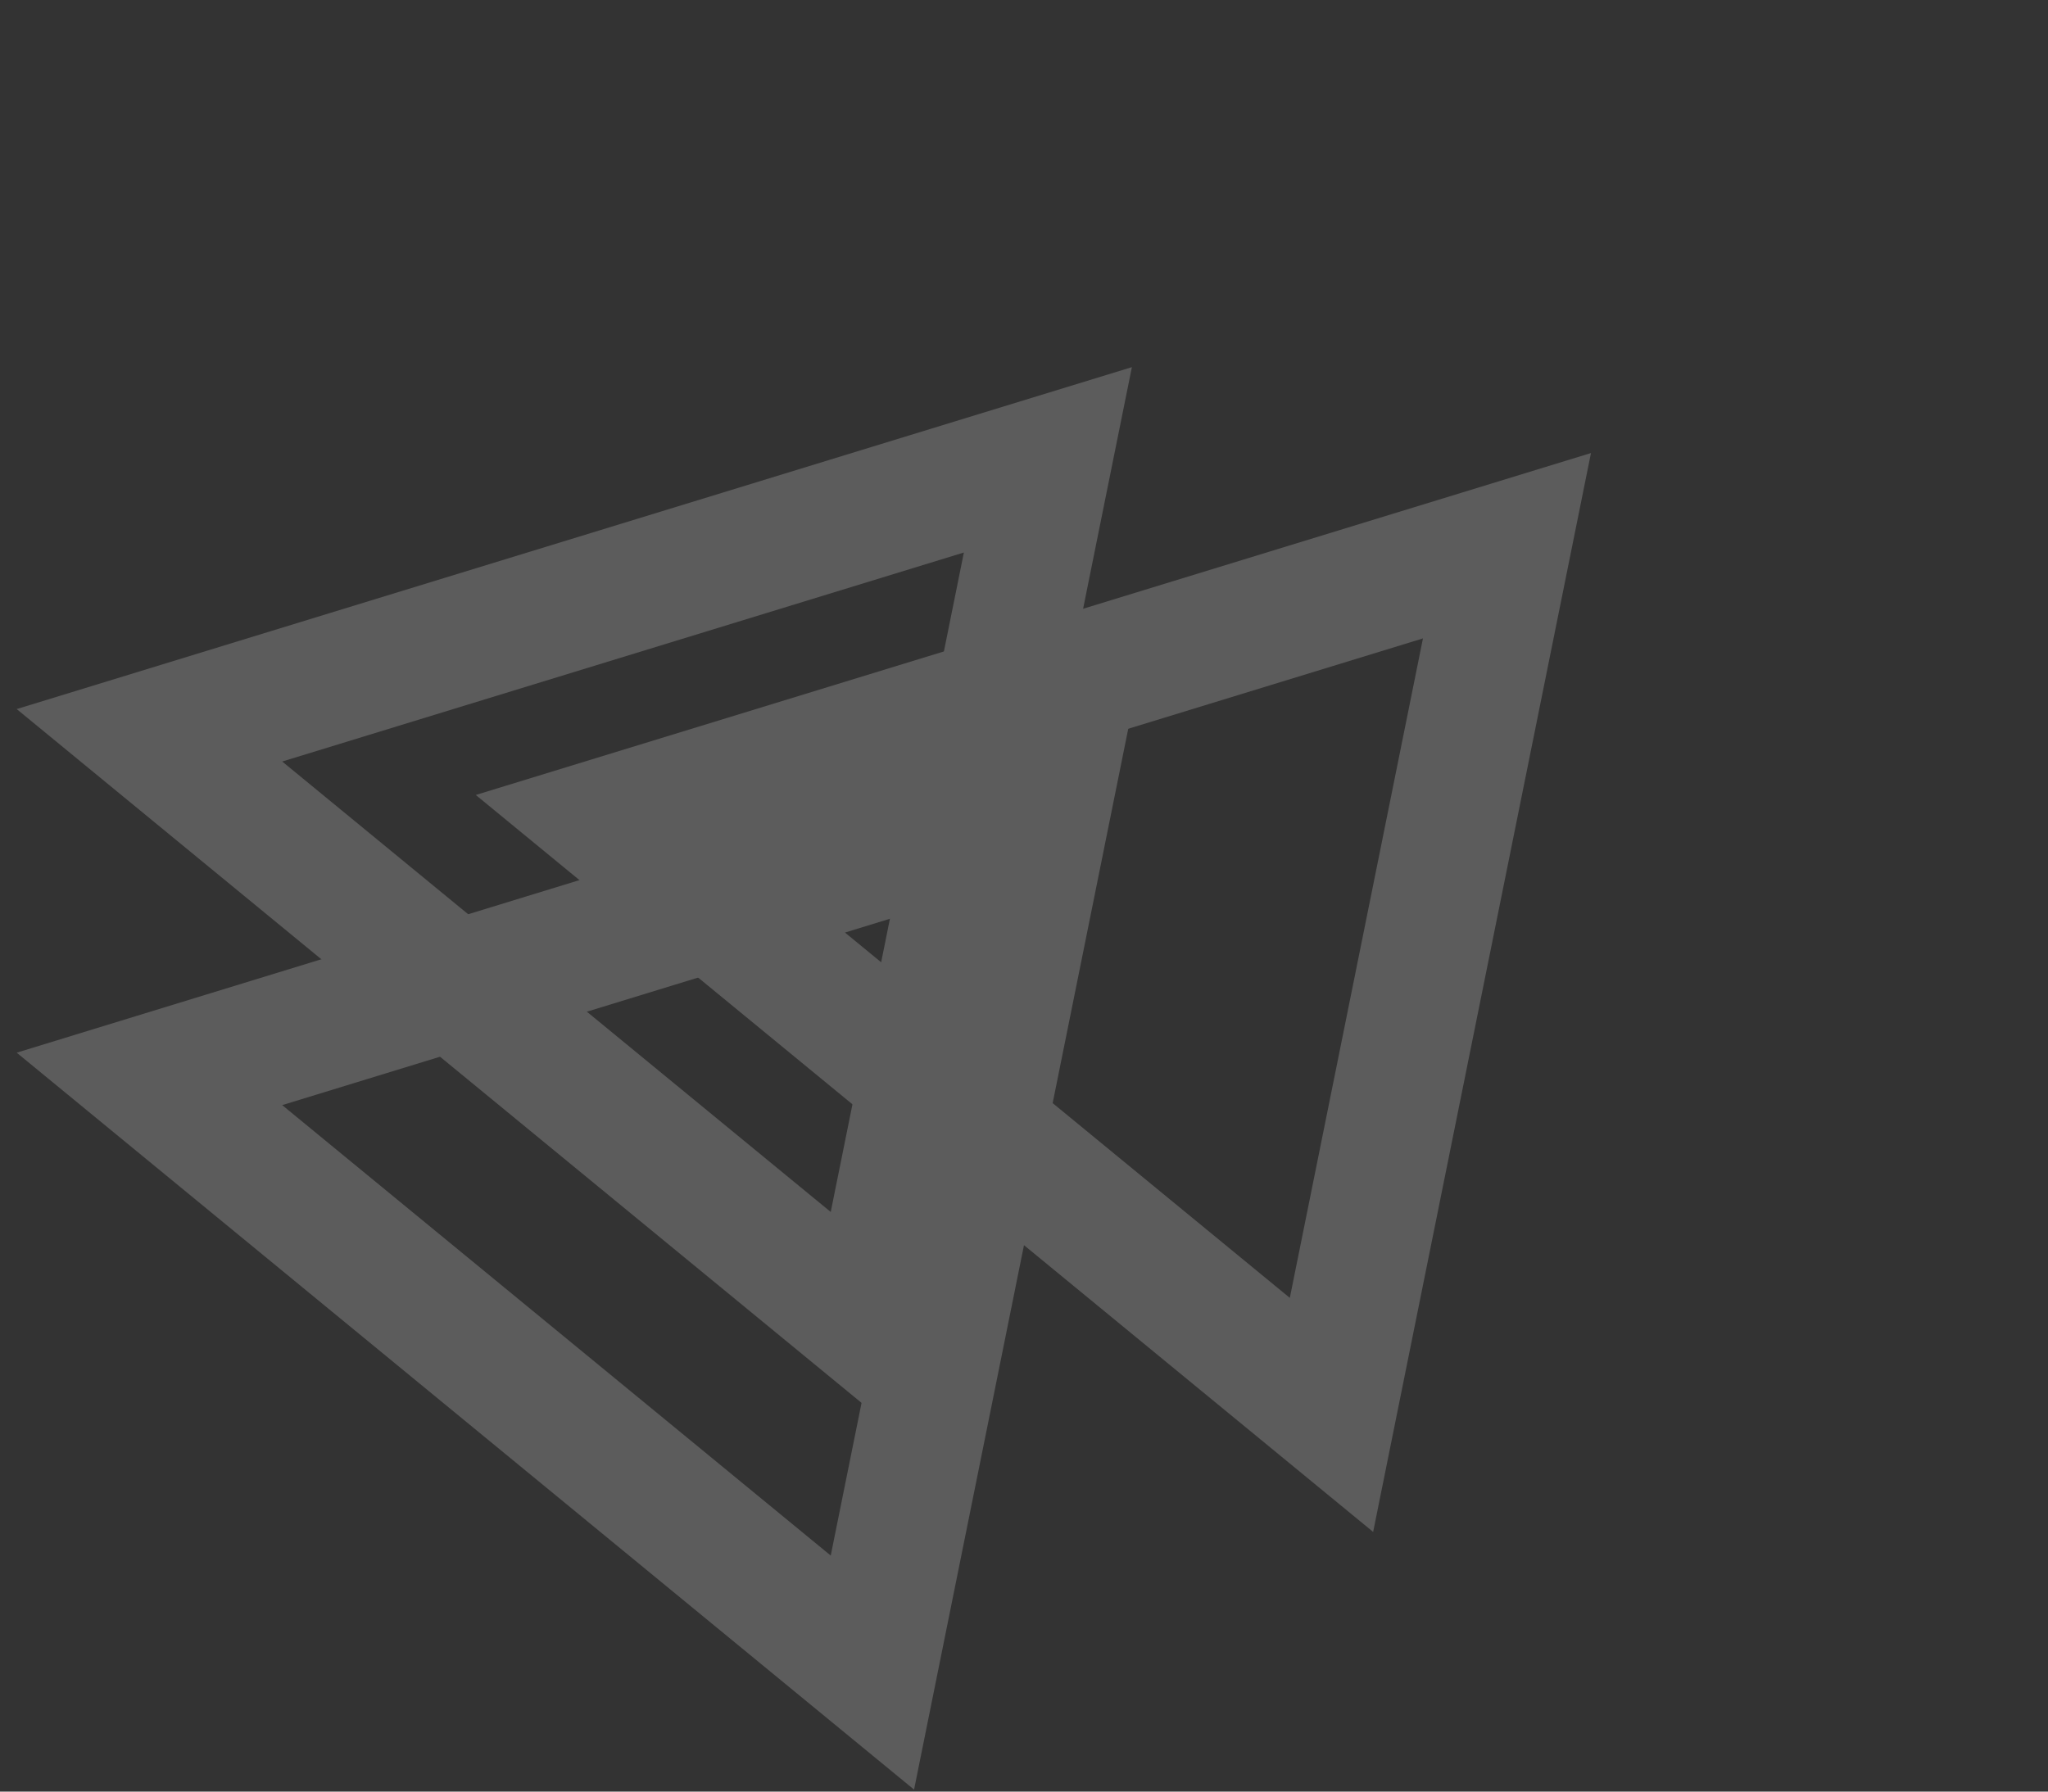 <svg width="80" height="70" viewBox="0 0 80 70" fill="none" xmlns="http://www.w3.org/2000/svg">
<rect x="0" y="0" width="80" height="70" fill="#333333" stroke="none"/>
<g opacity="0.2">
<path d="M34.078 51.925L5.838 28.729L40.933 17.966L34.078 51.925Z" stroke="white" stroke-width="5"/>
<path d="M52.011 55.282L23.771 32.085L58.866 21.322L52.011 55.282Z" stroke="white" stroke-width="5"/>
<path d="M34.078 65.35L5.838 42.154L40.933 31.39L34.078 65.35Z" stroke="white" stroke-width="5"/>
</g>
</svg>
